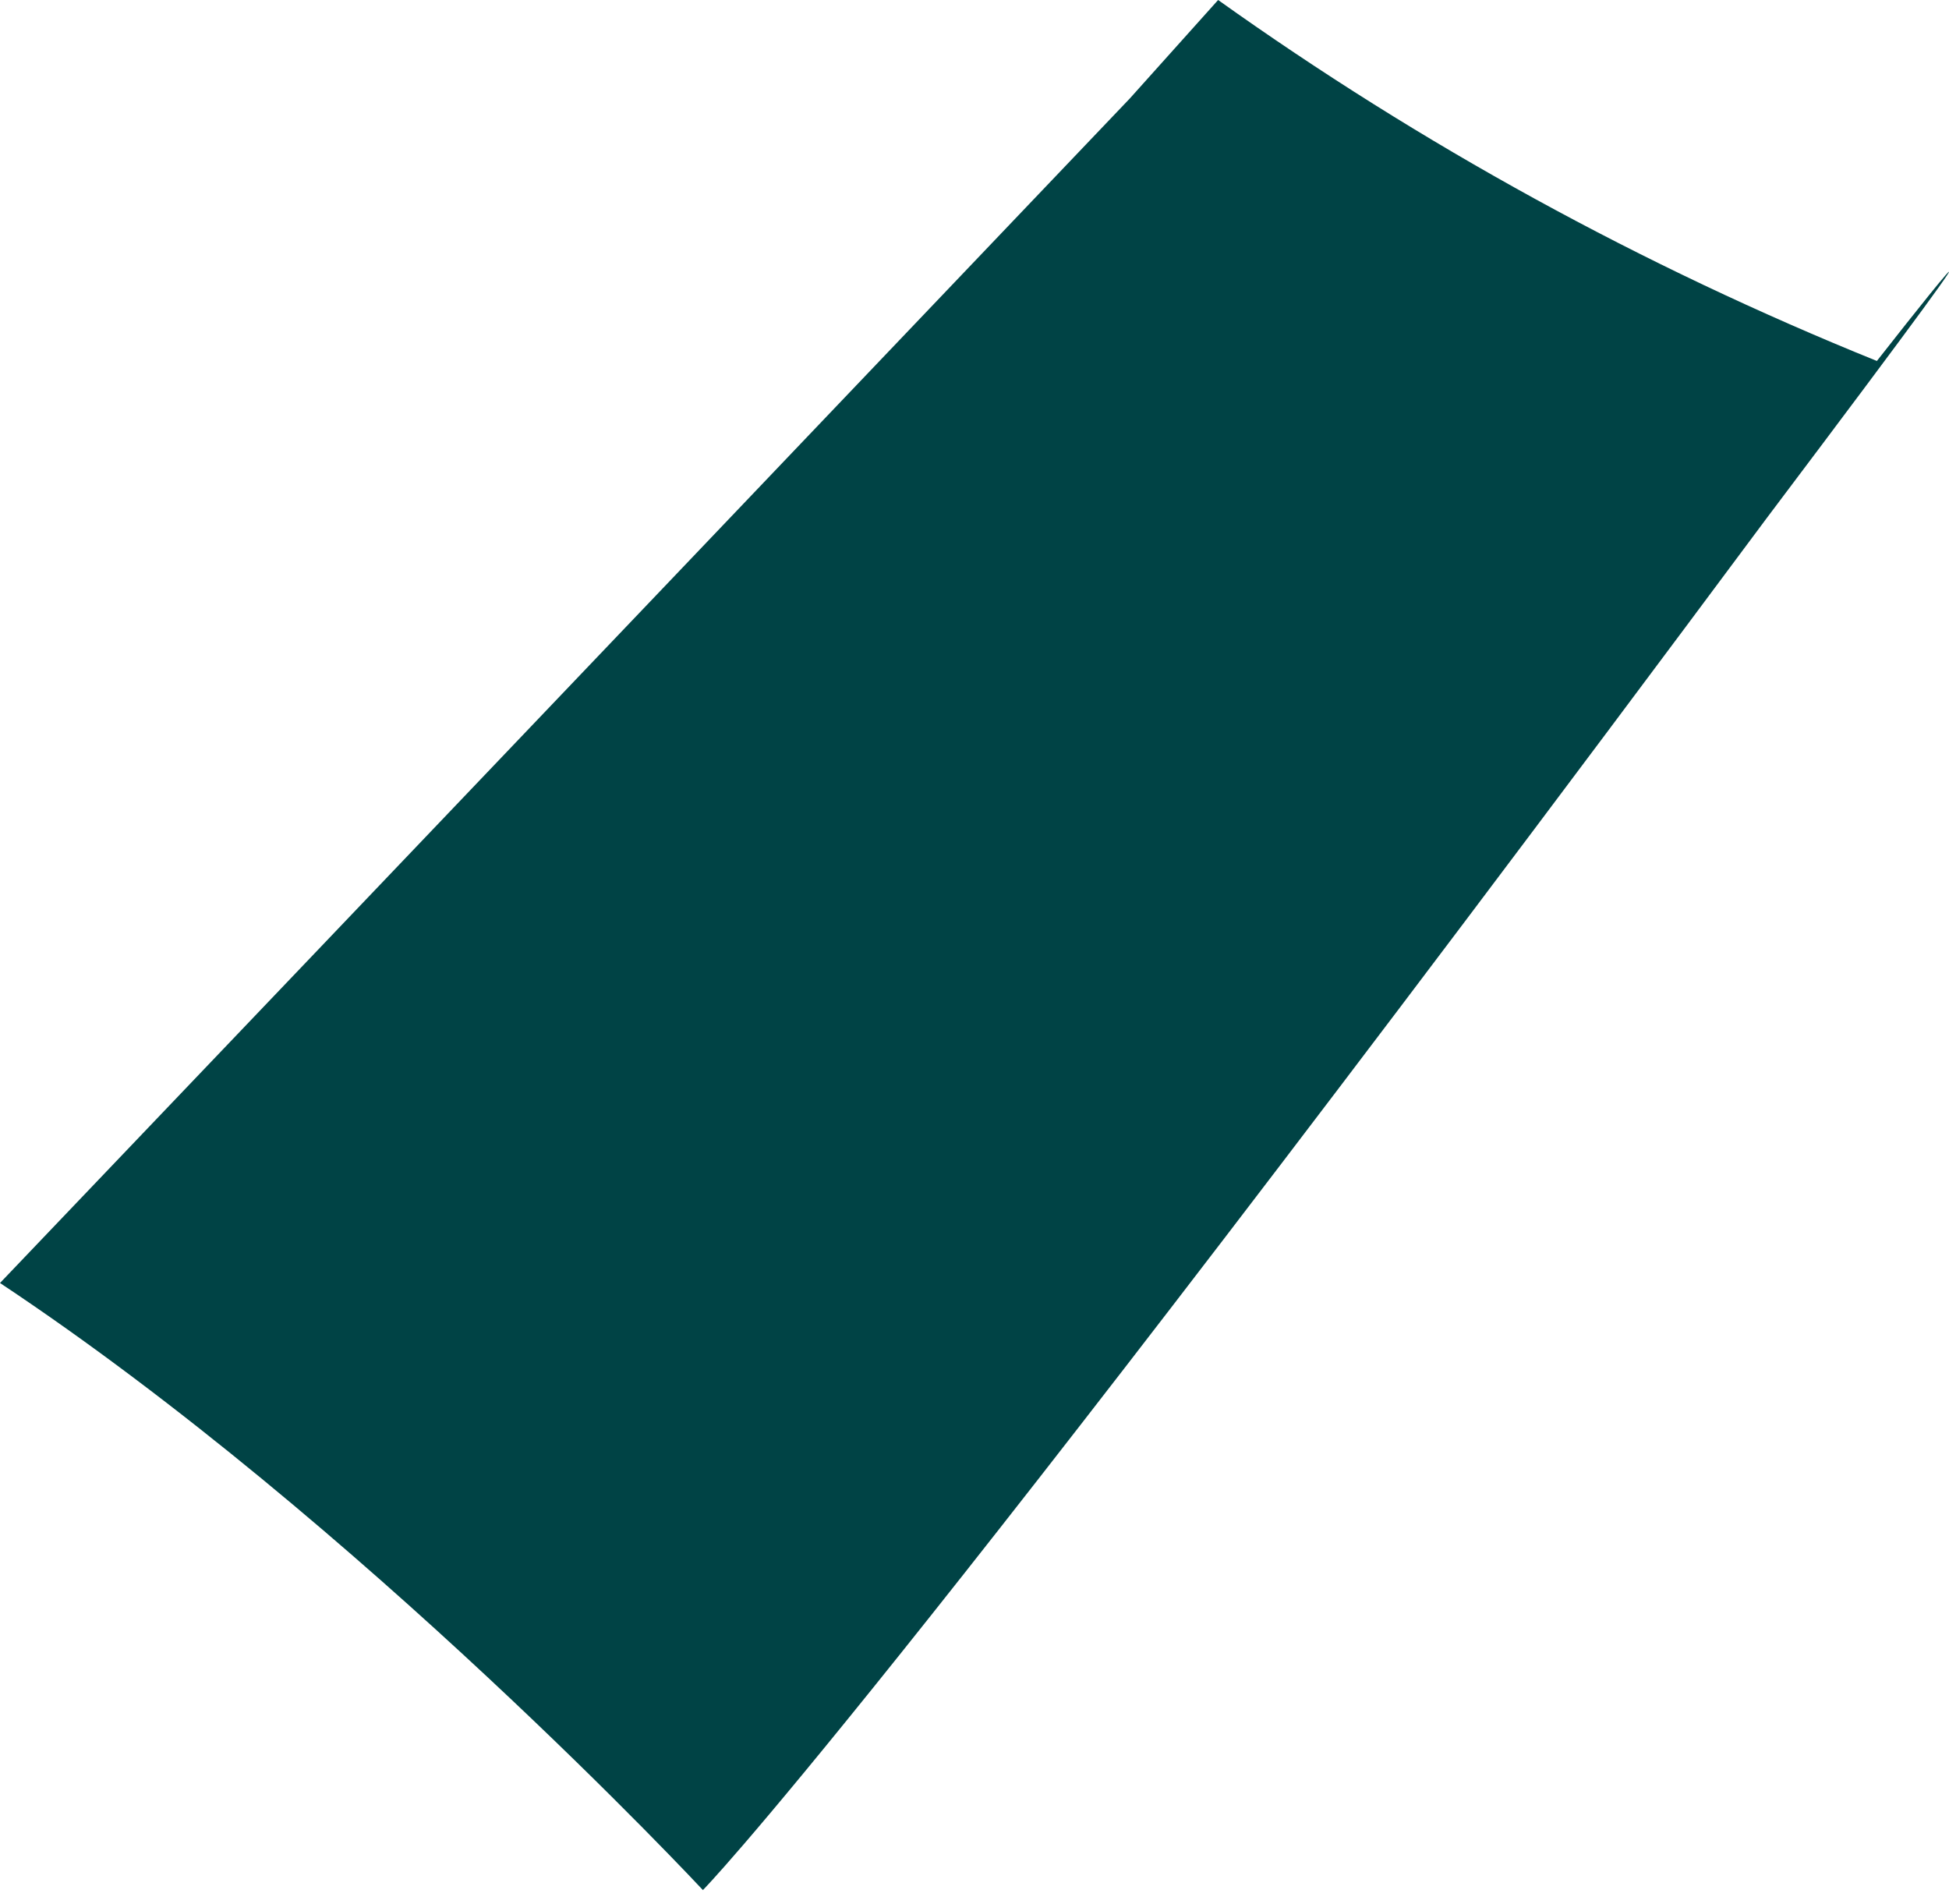 <svg width="43" height="42" viewBox="0 0 43 42" fill="none" xmlns="http://www.w3.org/2000/svg">
<path d="M41.409 7.963C41.409 7.963 46.281 1.737 38.973 11.437C19.324 37.858 15.508 41.695 15.508 41.695C15.508 41.695 7.957 33.587 0 28.303C0 28.303 10.23 17.59 24.927 2.172C25.576 1.448 26.226 0.724 26.875 0C31.341 3.185 36.213 5.863 41.409 7.963Z" fill="#004345"/>
</svg>

